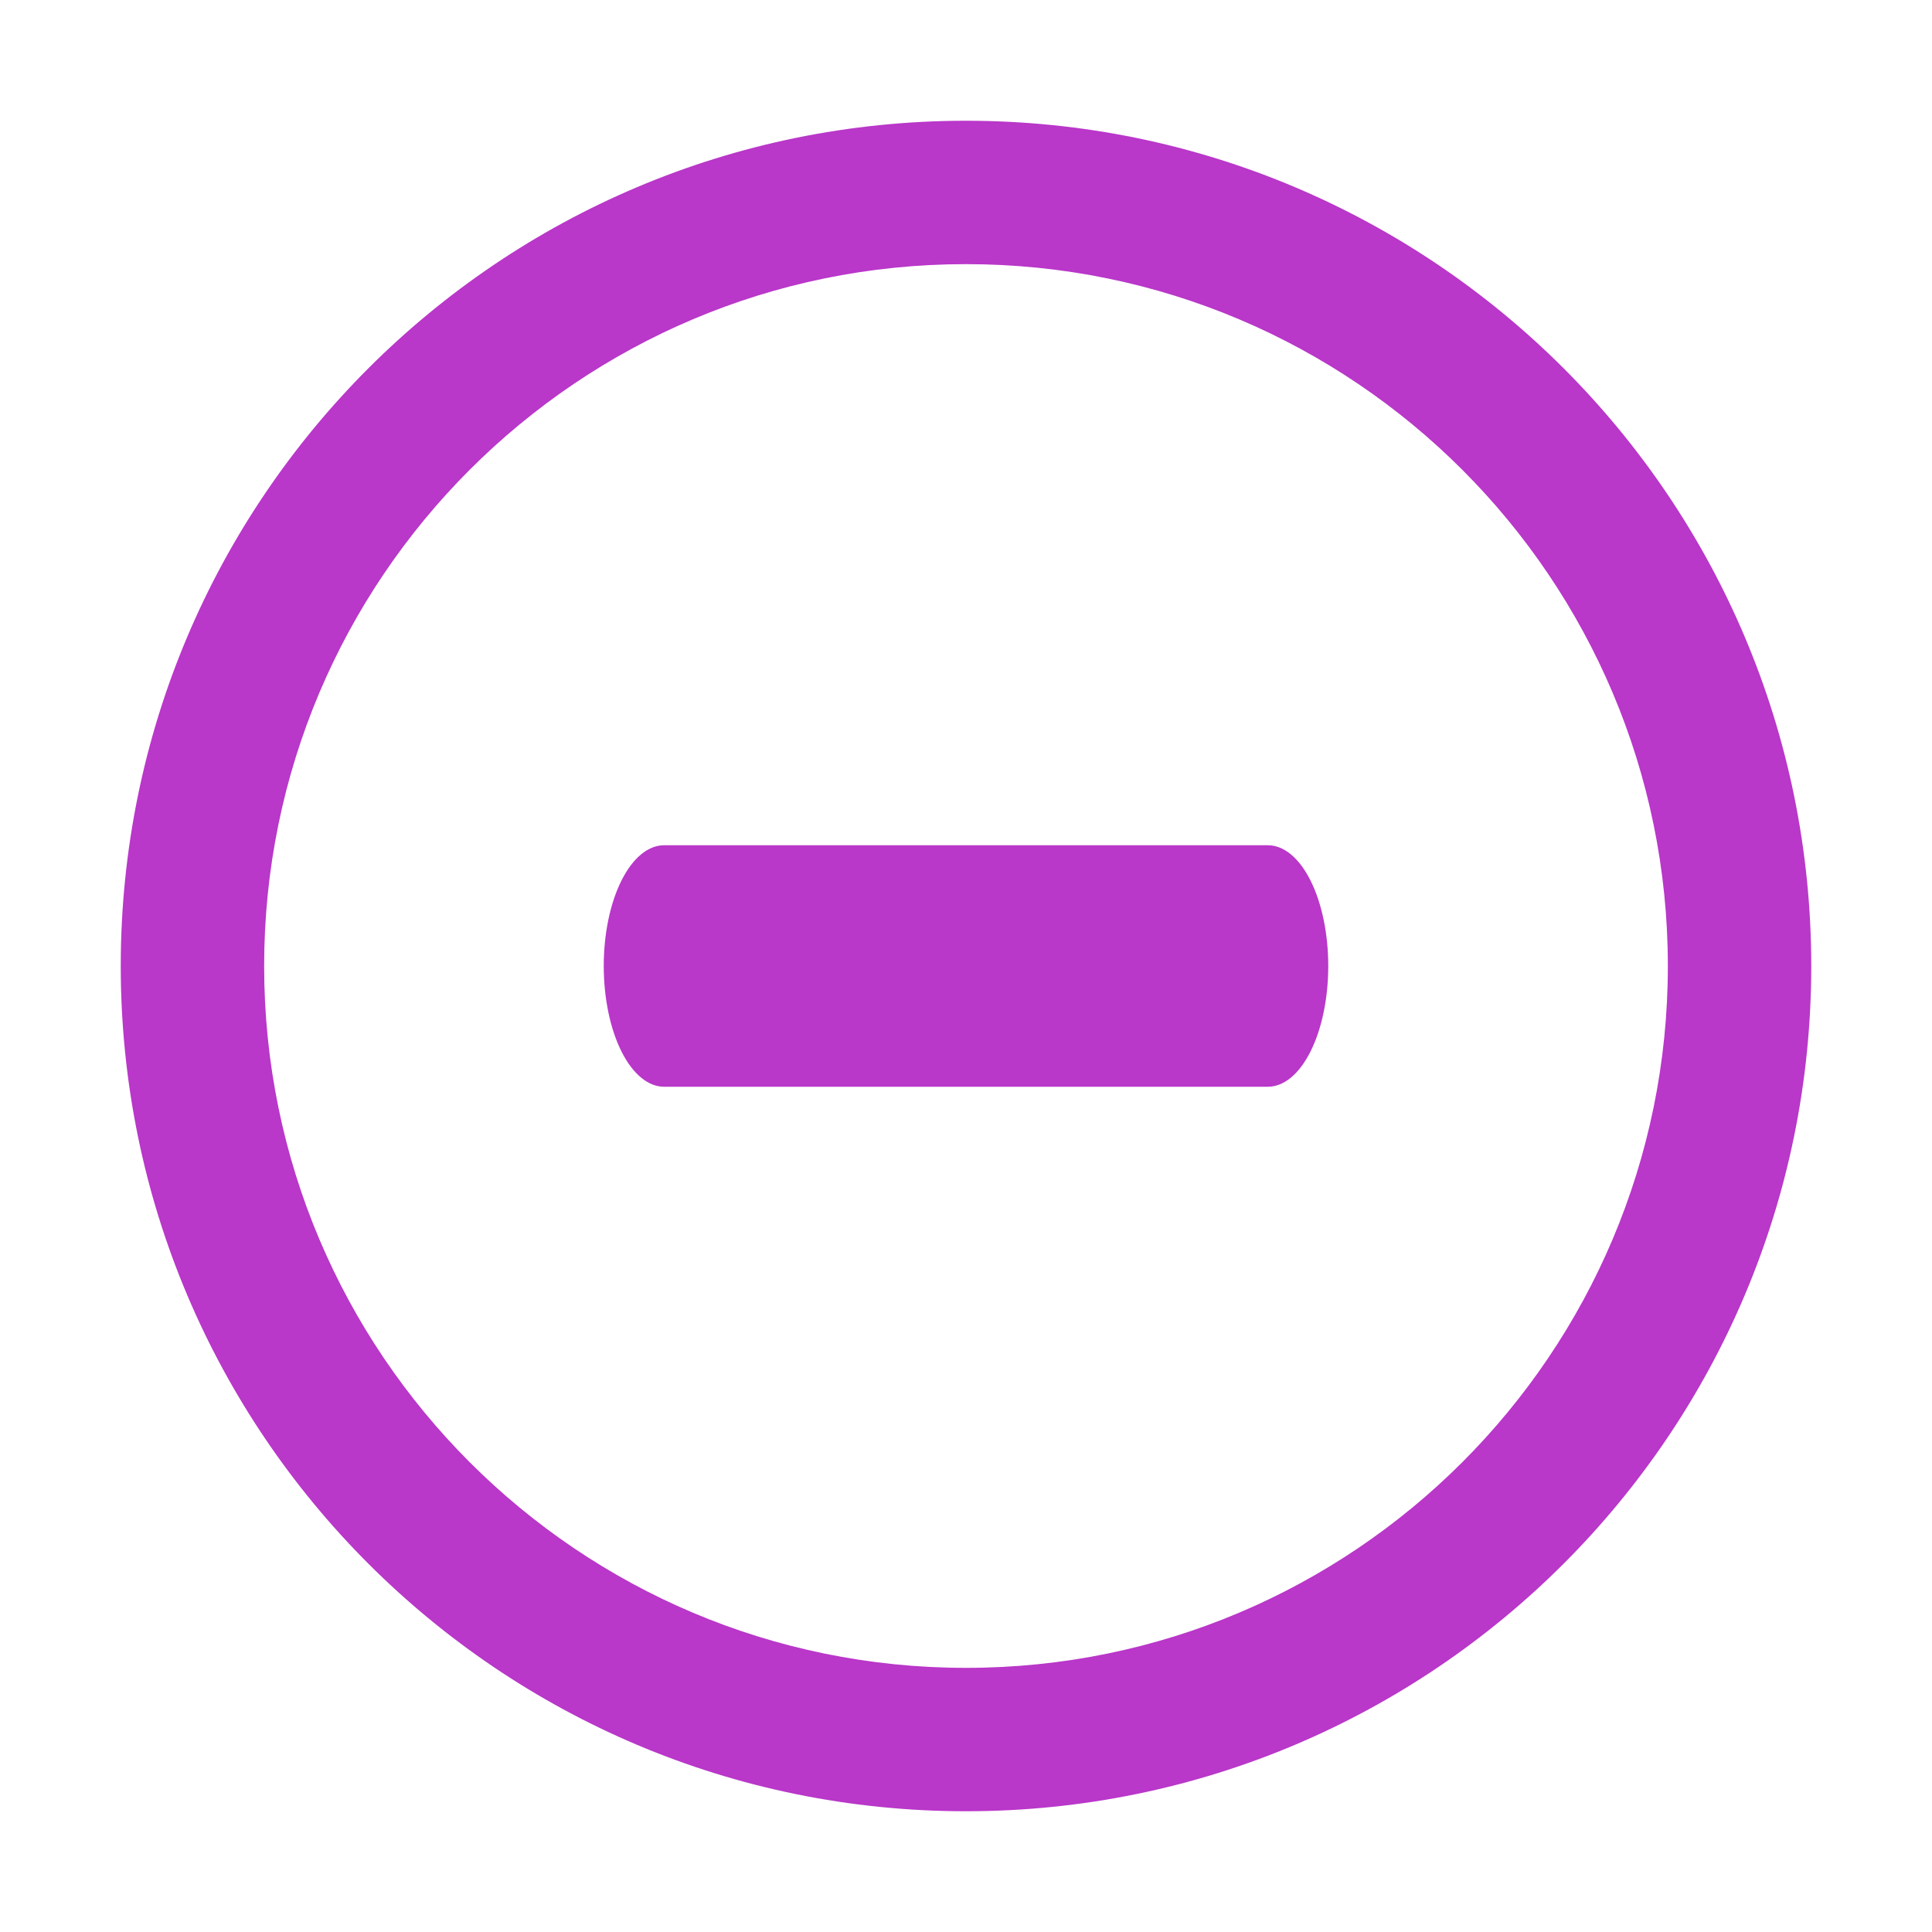 <svg width="300" height="300" viewBox="0 0 300 300" fill="none" xmlns="http://www.w3.org/2000/svg">
<path d="M150 18.75C77.519 18.75 18.75 77.519 18.75 150C18.75 222.48 77.519 281.25 150 281.25C222.48 281.25 281.25 222.48 281.25 150C281.25 77.519 222.48 18.75 150 18.75ZM150 258.984C89.824 258.984 41.016 210.176 41.016 150C41.016 89.824 89.824 41.016 150 41.016C210.176 41.016 258.984 89.824 258.984 150C258.984 210.176 210.176 258.984 150 258.984Z" fill="#B937C9"/>
<path d="M196.875 168.75H103.125C100.639 168.75 98.254 166.775 96.496 163.258C94.738 159.742 93.75 154.973 93.75 150C93.75 145.027 94.738 140.258 96.496 136.742C98.254 133.225 100.639 131.25 103.125 131.25H196.875C199.361 131.25 201.746 133.225 203.504 136.742C205.262 140.258 206.25 145.027 206.25 150C206.25 154.973 205.262 159.742 203.504 163.258C201.746 166.775 199.361 168.75 196.875 168.75Z" fill="#B937C9"/>
</svg>
